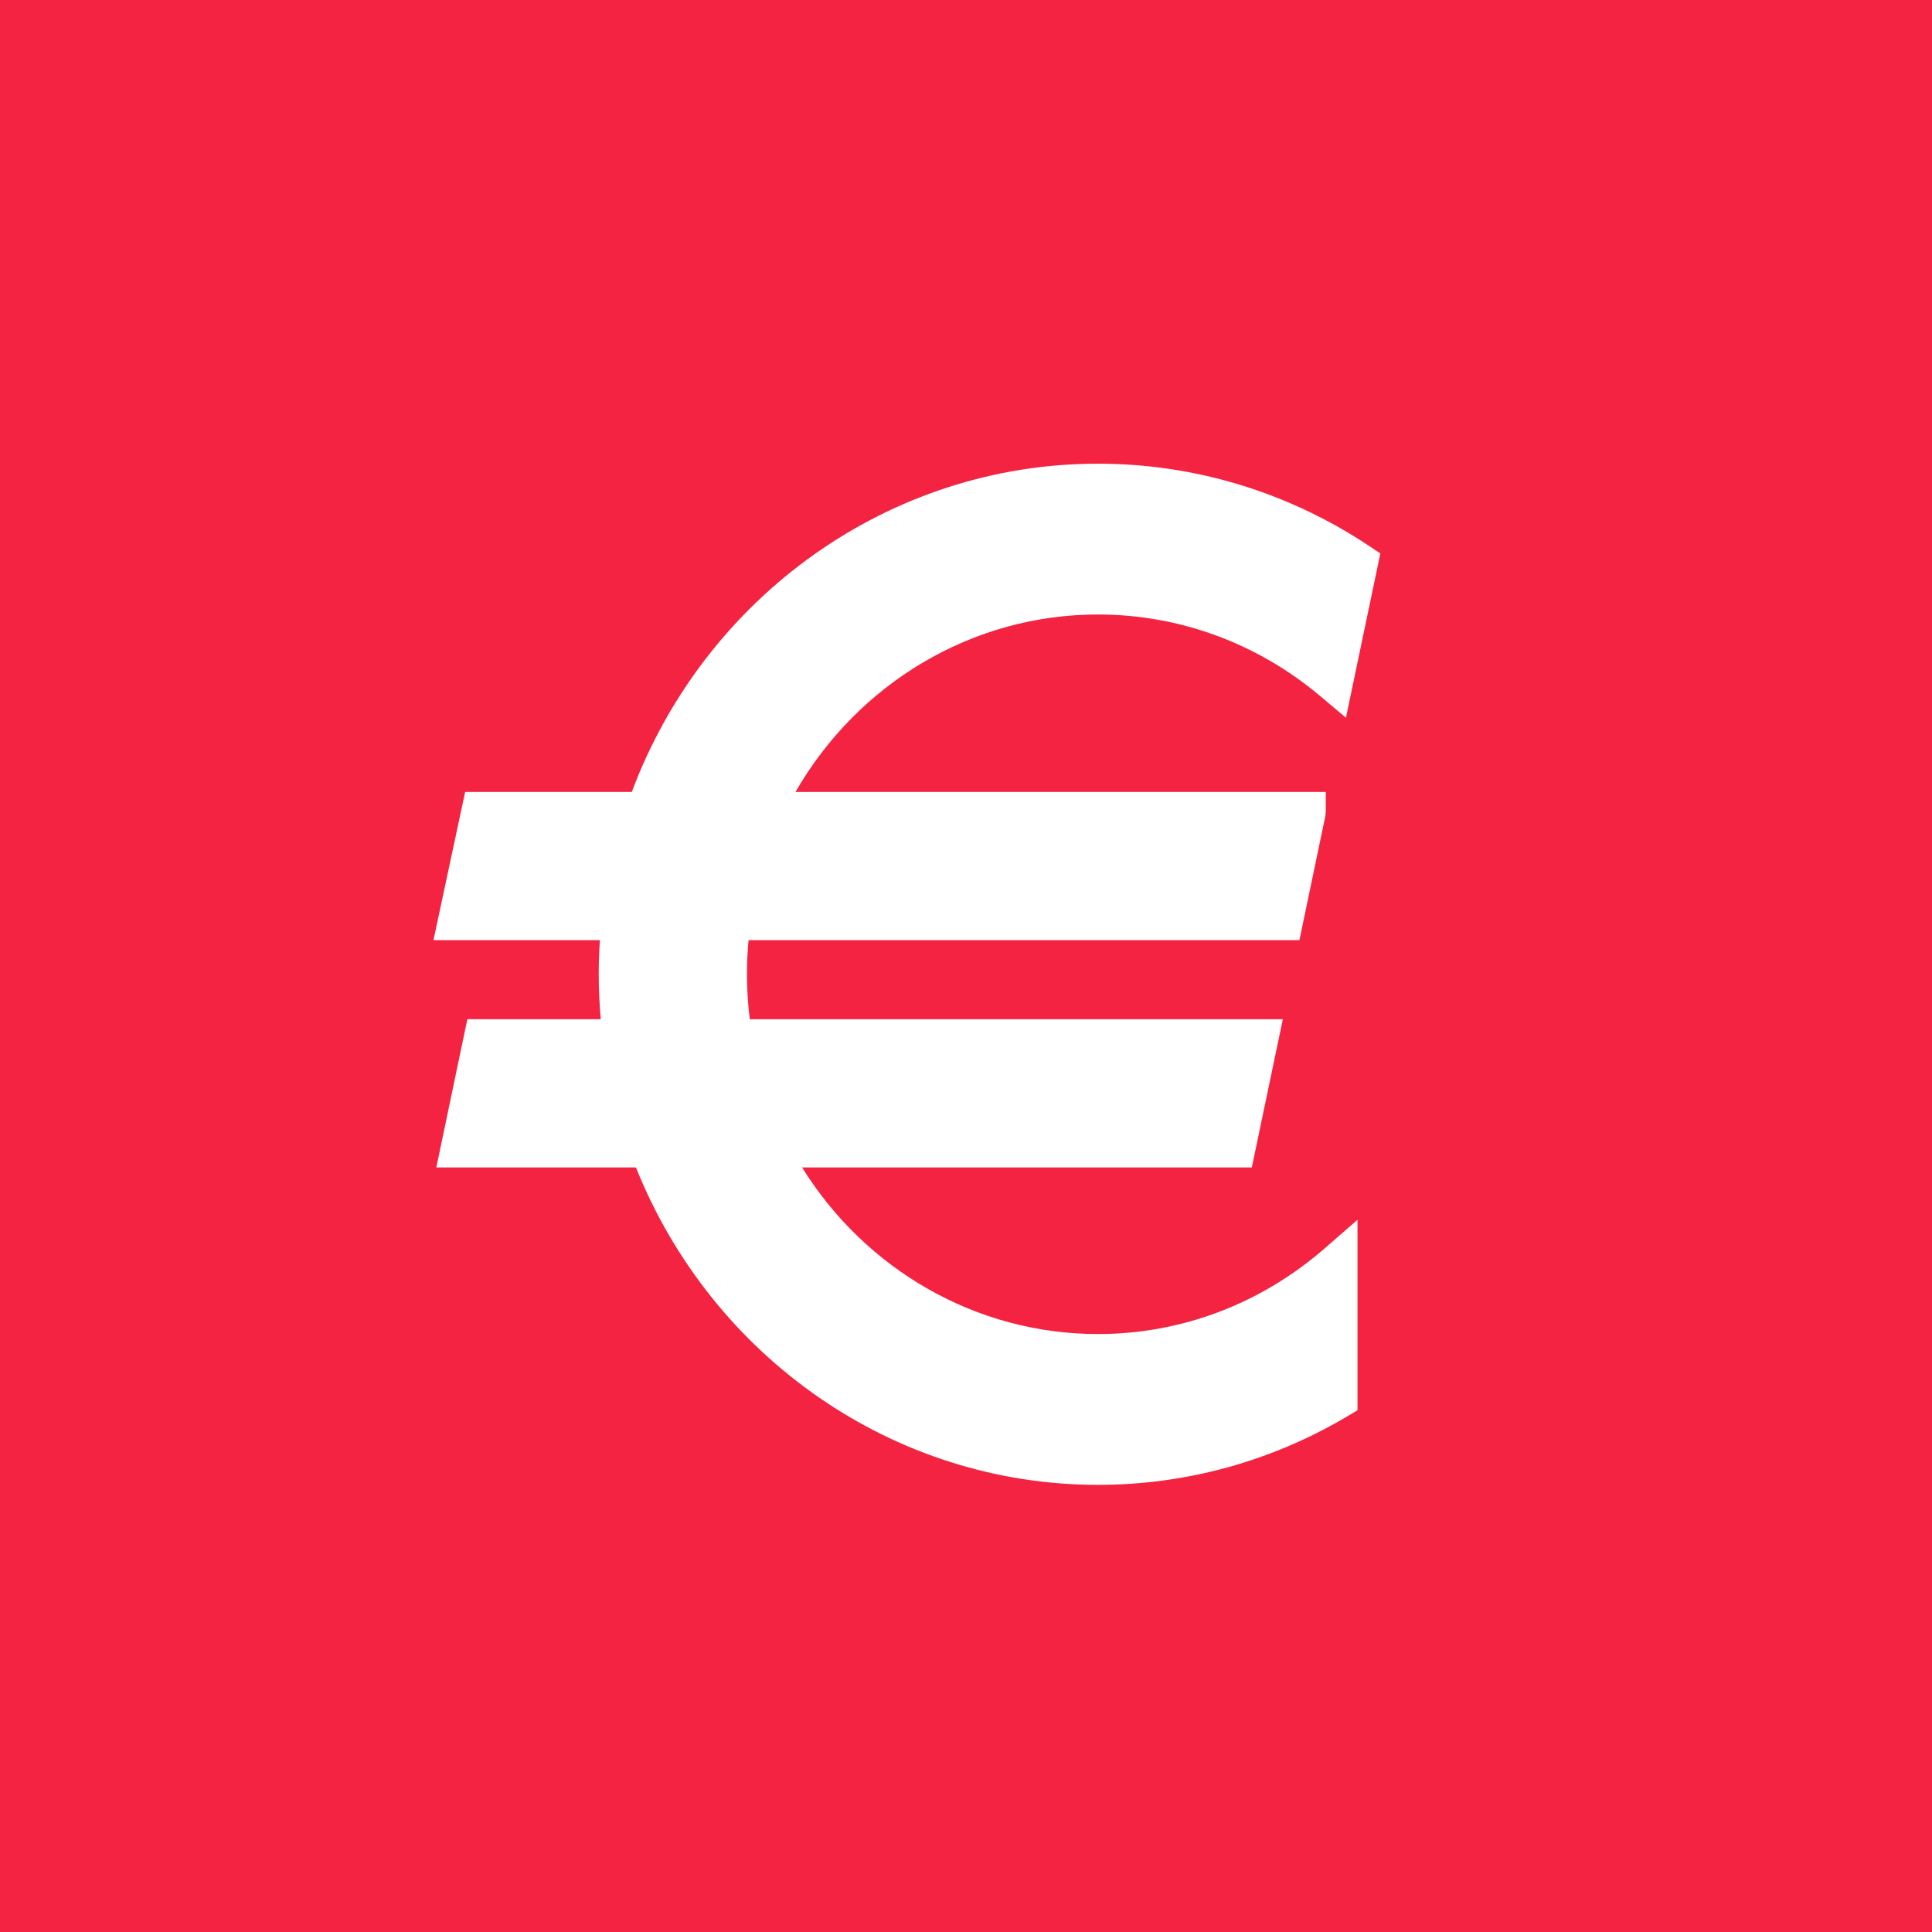 <?xml version="1.0" encoding="UTF-8"?>
<svg width="50px" height="50px" viewBox="0 0 50 50" version="1.1" xmlns="http://www.w3.org/2000/svg" xmlns:xlink="http://www.w3.org/1999/xlink">
    <!-- Generator: Sketch 45.2 (43514) - http://www.bohemiancoding.com/sketch -->
    <title>Page 1 Copy</title>
    <desc>Created with Sketch.</desc>
    <defs></defs>
    <g id="Page-1" stroke="none" stroke-width="1" fill="none" fill-rule="evenodd">
        <g id="8-Services-Copy-2" transform="translate(-422, -685)" fill="#F42341">
            <path d="M422,685 L472,685 L472,735 L422,735 L422,685 Z M450.414,719.525 C447.27,719.525 444.406,717.863 442.757,715.213 L454.397,715.213 L455.2,711.377 L441.404,711.377 C441.356,710.989 441.331,710.601 441.331,710.214 C441.331,709.921 441.345,709.626 441.373,709.331 L455.629,709.331 L456.3,706.12 L456.311,706.013 L456.311,705.496 L442.587,705.496 C444.201,702.689 447.155,700.903 450.414,700.903 C452.54,700.903 454.556,701.658 456.171,703.017 L456.833,703.575 L457.723,699.322 L457.431,699.128 C455.353,697.747 452.935,697 450.414,697 C445.016,697 440.246,700.436 438.35,705.496 L434.038,705.496 L433.218,709.331 L437.525,709.331 C437.505,709.628 437.495,709.922 437.495,710.214 C437.495,710.599 437.513,710.986 437.548,711.377 L434.095,711.377 L433.292,715.213 L438.458,715.213 C440.426,720.126 445.122,723.428 450.414,723.428 C452.713,723.428 454.928,722.808 456.879,721.648 L457.132,721.498 L457.132,716.569 L456.275,717.314 C454.643,718.734 452.586,719.525 450.414,719.525 Z" id="Page-1-Copy"></path>
        </g>
    </g>
</svg>